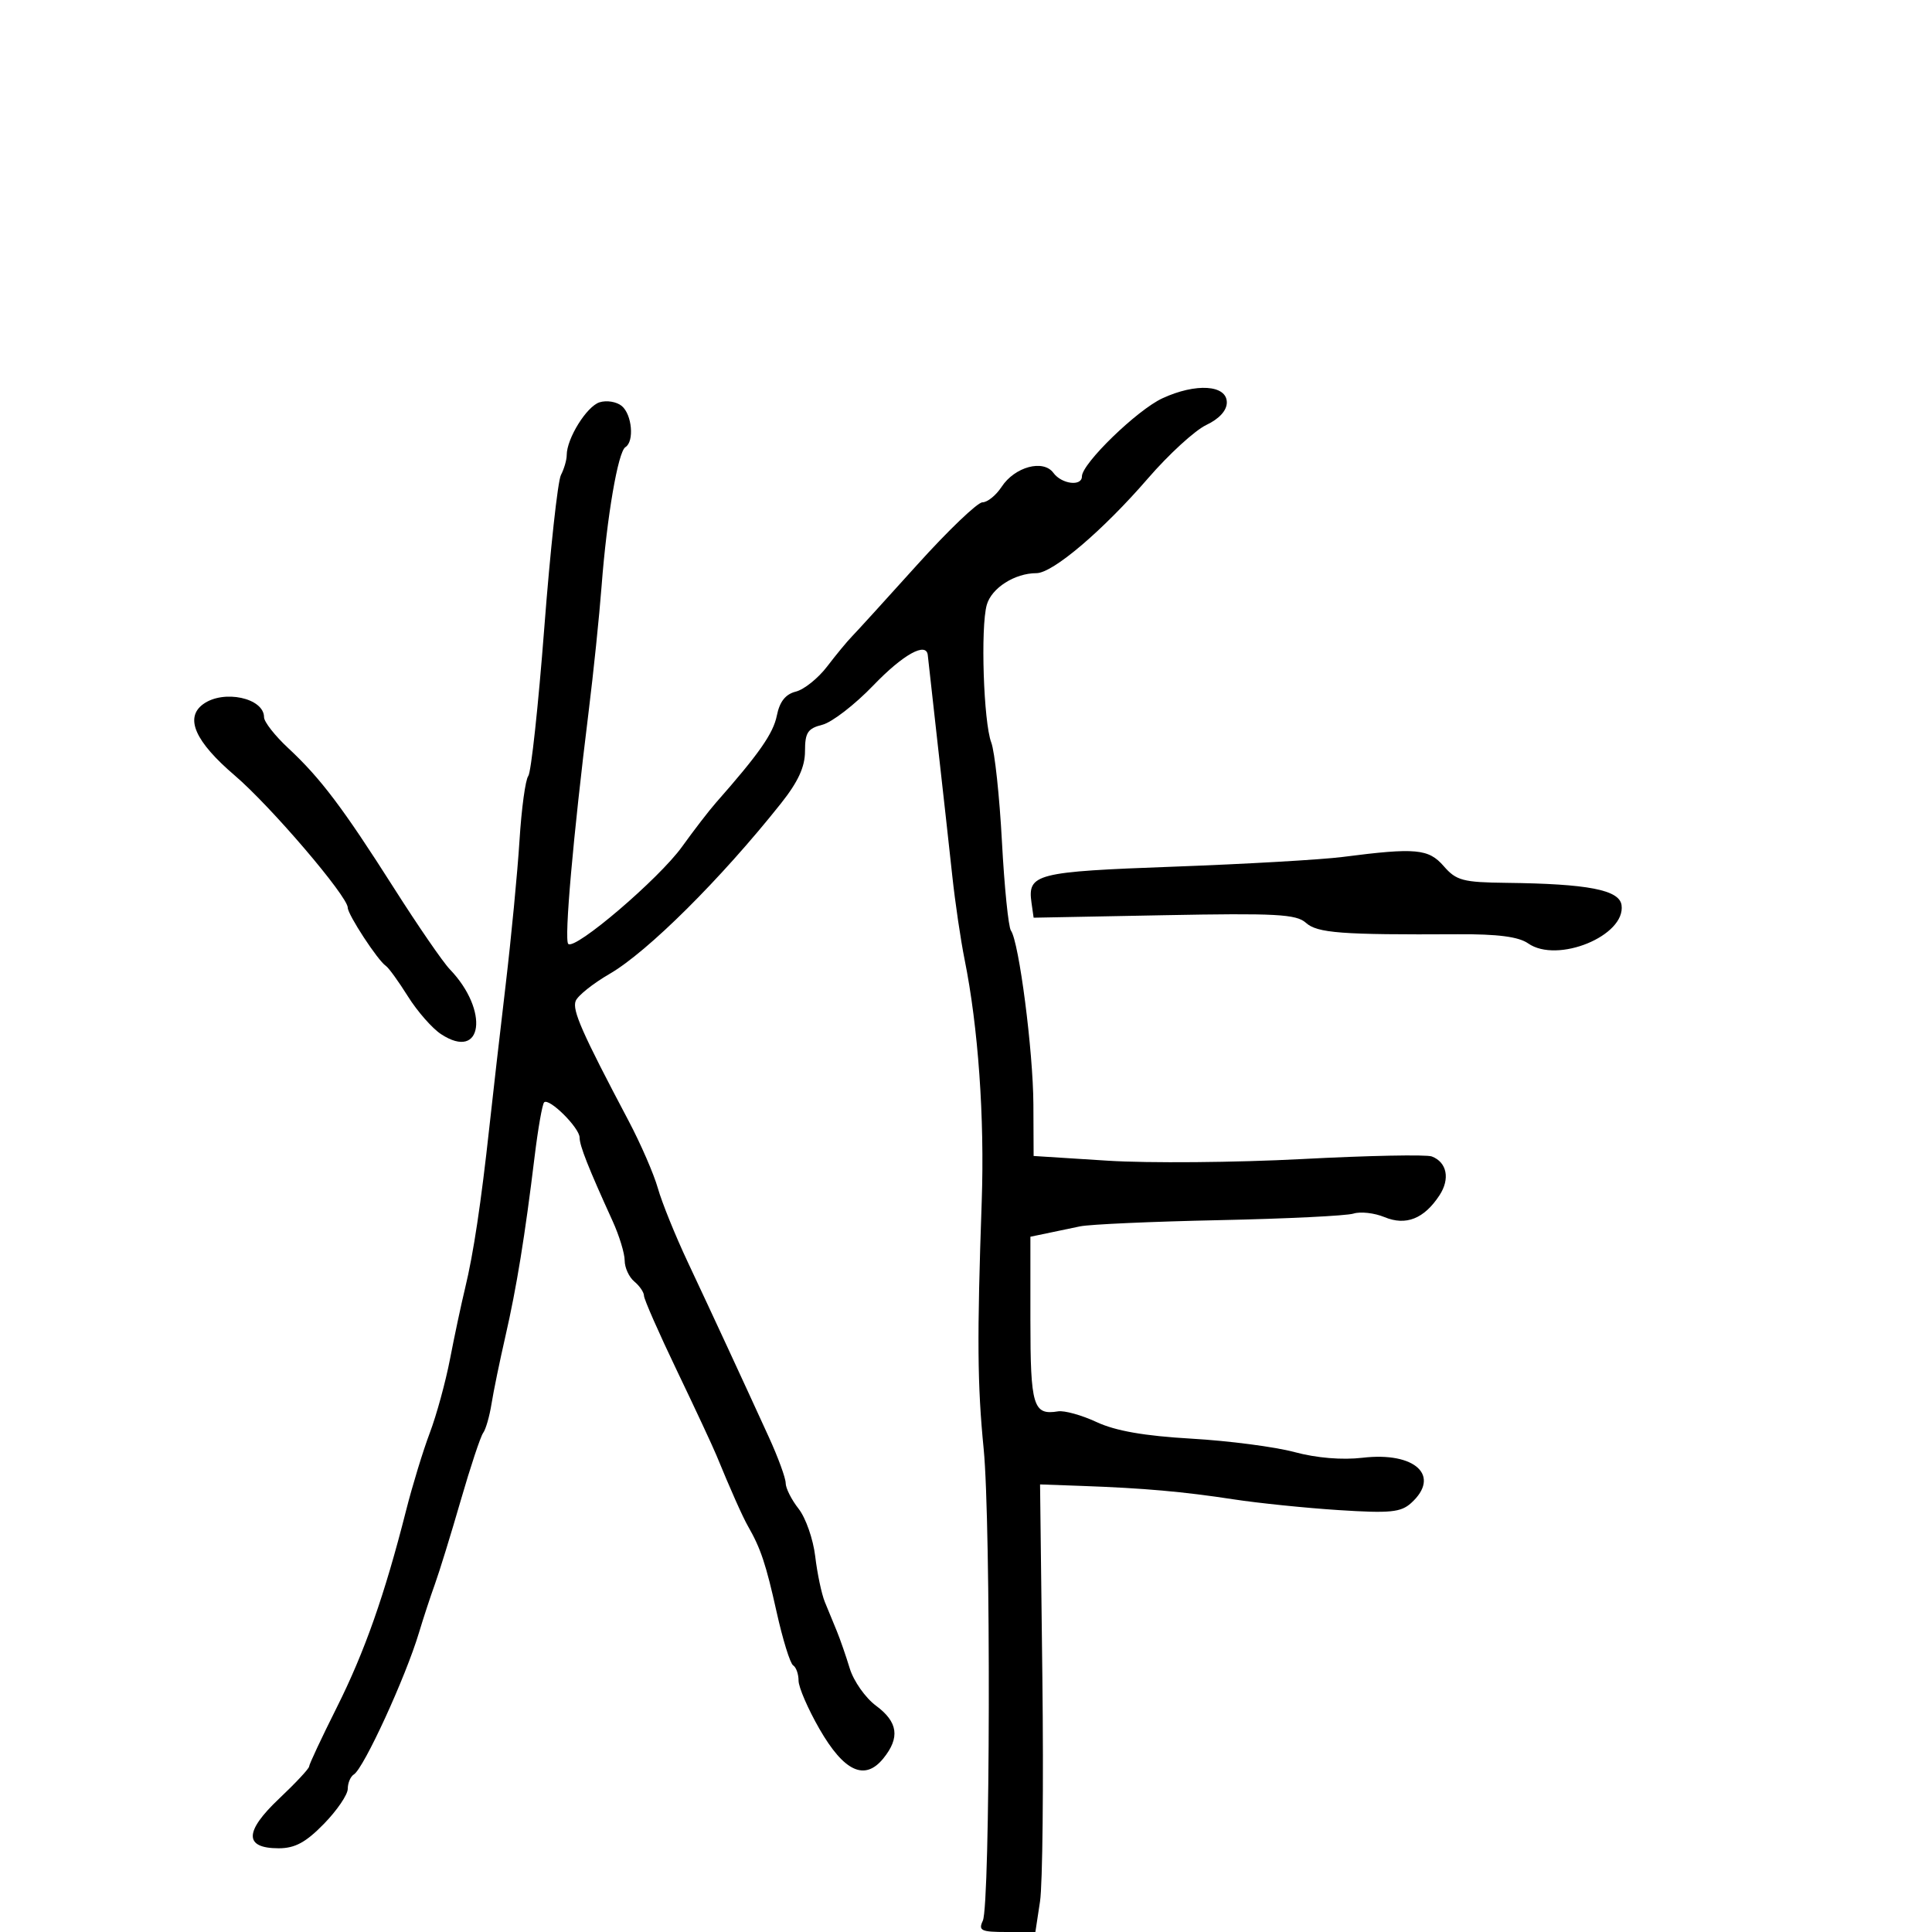 <svg xmlns="http://www.w3.org/2000/svg" width="300" height="300" viewBox="0 0 300 300" version="1.1">
  <defs/>
  <path d="M180.5,61.847 C185.694,59.443 190.5,59.752 190.5,62.491 C190.5,63.747 189.323,65.038 187.31,65.991 C185.556,66.821 181.488,70.545 178.271,74.267 C171.253,82.387 163.472,89 160.938,89 C157.577,89 153.962,91.307 153.226,93.921 C152.242,97.418 152.723,112.14 153.925,115.302 C154.458,116.706 155.203,123.625 155.58,130.677 C155.956,137.73 156.585,143.95 156.977,144.5 C158.236,146.267 160.43,163.247 160.465,171.5 L160.5,179.5 L172,180.231 C178.325,180.633 191.896,180.519 202.159,179.978 C212.421,179.436 221.499,179.254 222.331,179.574 C224.686,180.477 225.195,183.054 223.523,185.606 C221.131,189.256 218.314,190.373 214.983,188.993 C213.423,188.347 211.259,188.1 210.174,188.445 C209.089,188.789 199.698,189.248 189.307,189.465 C178.915,189.681 169.195,190.115 167.706,190.429 C166.218,190.743 163.875,191.234 162.5,191.519 L160,192.038 L160,204.96 C160,218.354 160.434,219.79 164.29,219.155 C165.275,218.993 167.975,219.744 170.29,220.824 C173.219,222.189 177.696,222.971 185,223.393 C190.775,223.726 197.975,224.663 201,225.477 C204.442,226.402 208.406,226.732 211.593,226.358 C219.754,225.402 223.787,229.168 219.121,233.39 C217.523,234.837 215.847,235 207.871,234.487 C202.717,234.155 195.361,233.402 191.525,232.813 C183.737,231.619 177.62,231.078 168,230.733 L161.5,230.5 L161.859,260.5 C162.056,277 161.893,292.637 161.495,295.25 L160.773,300 L156.279,300 C152.352,300 151.89,299.78 152.612,298.25 C153.771,295.792 153.879,236.503 152.745,225 C151.759,215 151.702,207.782 152.443,186.5 C152.893,173.555 151.894,159.467 149.784,149 C149.174,145.975 148.312,140.125 147.869,136 C147.425,131.875 146.404,122.65 145.598,115.5 C144.793,108.35 144.104,102.162 144.067,101.75 C143.875,99.596 140.247,101.604 135.608,106.432 C132.737,109.42 129.176,112.169 127.694,112.541 C125.425,113.11 125,113.757 125,116.638 C125,119.086 123.933,121.401 121.248,124.779 C111.956,136.47 100.563,147.801 94.656,151.225 C92.071,152.724 89.7,154.618 89.387,155.435 C88.835,156.873 90.367,160.343 97.585,174 C99.475,177.575 101.529,182.3 102.15,184.5 C102.771,186.7 104.866,191.875 106.807,196 C110.586,204.036 115.206,214.009 119.401,223.187 C120.83,226.315 122,229.517 122,230.302 C122,231.088 122.904,232.879 124.008,234.283 C125.112,235.687 126.273,239.01 126.587,241.668 C126.902,244.325 127.573,247.512 128.079,248.75 C128.586,249.988 129.419,252.012 129.93,253.25 C130.442,254.488 131.351,257.11 131.951,259.077 C132.55,261.044 134.382,263.645 136.02,264.857 C139.441,267.386 139.781,269.813 137.169,273.04 C134.285,276.601 131.06,275.111 127.233,268.45 C125.455,265.353 124,261.987 124,260.969 C124,259.951 123.621,258.884 123.159,258.598 C122.696,258.312 121.538,254.573 120.587,250.289 C118.942,242.89 118.122,240.43 116.154,237 C115.326,235.558 113.415,231.268 111.255,226 C110.691,224.625 107.928,218.702 105.115,212.838 C102.302,206.973 100,201.741 100,201.21 C100,200.679 99.325,199.685 98.5,199 C97.675,198.315 97,196.847 97,195.737 C97,194.627 96.157,191.87 95.128,189.61 C91.352,181.323 90,177.903 90,176.64 C90,175.129 85.251,170.416 84.492,171.174 C84.209,171.458 83.543,175.247 83.014,179.595 C81.508,191.969 80.217,199.917 78.48,207.5 C77.598,211.35 76.626,216.075 76.32,218 C76.013,219.925 75.43,221.95 75.024,222.5 C74.618,223.05 73.049,227.775 71.538,233 C70.028,238.225 68.223,244.075 67.527,246 C66.832,247.925 65.724,251.3 65.065,253.5 C62.995,260.417 56.494,274.576 54.952,275.53 C54.428,275.853 54,276.86 54,277.767 C54,278.674 52.334,281.122 50.297,283.208 C47.477,286.096 45.801,287 43.266,287 C37.893,287 37.917,284.417 43.336,279.297 C45.901,276.873 48,274.624 48,274.3 C48,273.975 49.939,269.837 52.309,265.105 C56.631,256.474 59.732,247.654 63.059,234.537 C64.041,230.666 65.696,225.25 66.738,222.5 C67.78,219.75 69.196,214.575 69.884,211 C70.573,207.425 71.627,202.475 72.227,200 C73.512,194.705 74.707,186.761 75.989,175 C76.498,170.325 77.633,160.425 78.51,153 C79.387,145.575 80.358,135.45 80.668,130.5 C80.978,125.55 81.591,121.05 82.03,120.5 C82.469,119.95 83.588,109.6 84.516,97.5 C85.443,85.4 86.607,74.719 87.101,73.764 C87.596,72.809 88,71.415 88,70.667 C88,68.089 91.099,63.103 93.095,62.47 C94.196,62.121 95.749,62.377 96.548,63.04 C98.144,64.364 98.517,68.563 97.116,69.429 C95.968,70.138 94.235,80.242 93.415,91 C93.059,95.675 92.153,104.45 91.403,110.5 C88.991,129.961 87.588,145.922 88.234,146.568 C89.275,147.608 102.333,136.456 105.915,131.468 C107.751,128.912 110.11,125.849 111.158,124.66 C117.861,117.057 120.071,113.896 120.627,111.117 C121.062,108.942 121.972,107.794 123.583,107.39 C124.863,107.068 127.049,105.313 128.44,103.489 C129.832,101.665 131.56,99.572 132.281,98.837 C133.002,98.101 137.544,93.112 142.375,87.75 C147.205,82.388 151.787,78 152.556,78 C153.325,78 154.663,76.918 155.53,75.595 C157.572,72.478 162.003,71.284 163.571,73.428 C164.852,75.179 168,75.57 168,73.978 C168,71.979 176.564,63.669 180.5,61.847 Z M208.5,133.065 C219.859,131.605 221.826,131.785 224.187,134.5 C226.131,136.736 227.159,137.009 233.93,137.088 C246.566,137.234 251.454,138.178 251.792,140.537 C252.473,145.298 241.827,149.669 237.289,146.49 C235.809,145.453 232.578,145.033 226.344,145.068 C208.258,145.17 204.546,144.889 202.77,143.287 C201.289,141.951 198.106,141.781 180.77,142.113 L160.5,142.5 L160.173,140.195 C159.534,135.684 160.814,135.358 182.242,134.576 C193.384,134.169 205.2,133.49 208.5,133.065 Z M31.544,109.344 C34.707,107.031 41,108.38 41,111.371 C41,112.087 42.688,114.242 44.75,116.161 C49.774,120.836 53.228,125.41 61.207,137.955 C64.895,143.755 68.779,149.4 69.837,150.5 C76.013,156.921 74.957,164.823 68.489,160.585 C67.116,159.685 64.802,157.048 63.347,154.725 C61.892,152.401 60.345,150.265 59.911,149.978 C58.672,149.16 54,142.021 54,140.946 C54,139.186 42.027,125.177 36.453,120.416 C30.29,115.15 28.653,111.458 31.544,109.344 Z"/>
</svg>

